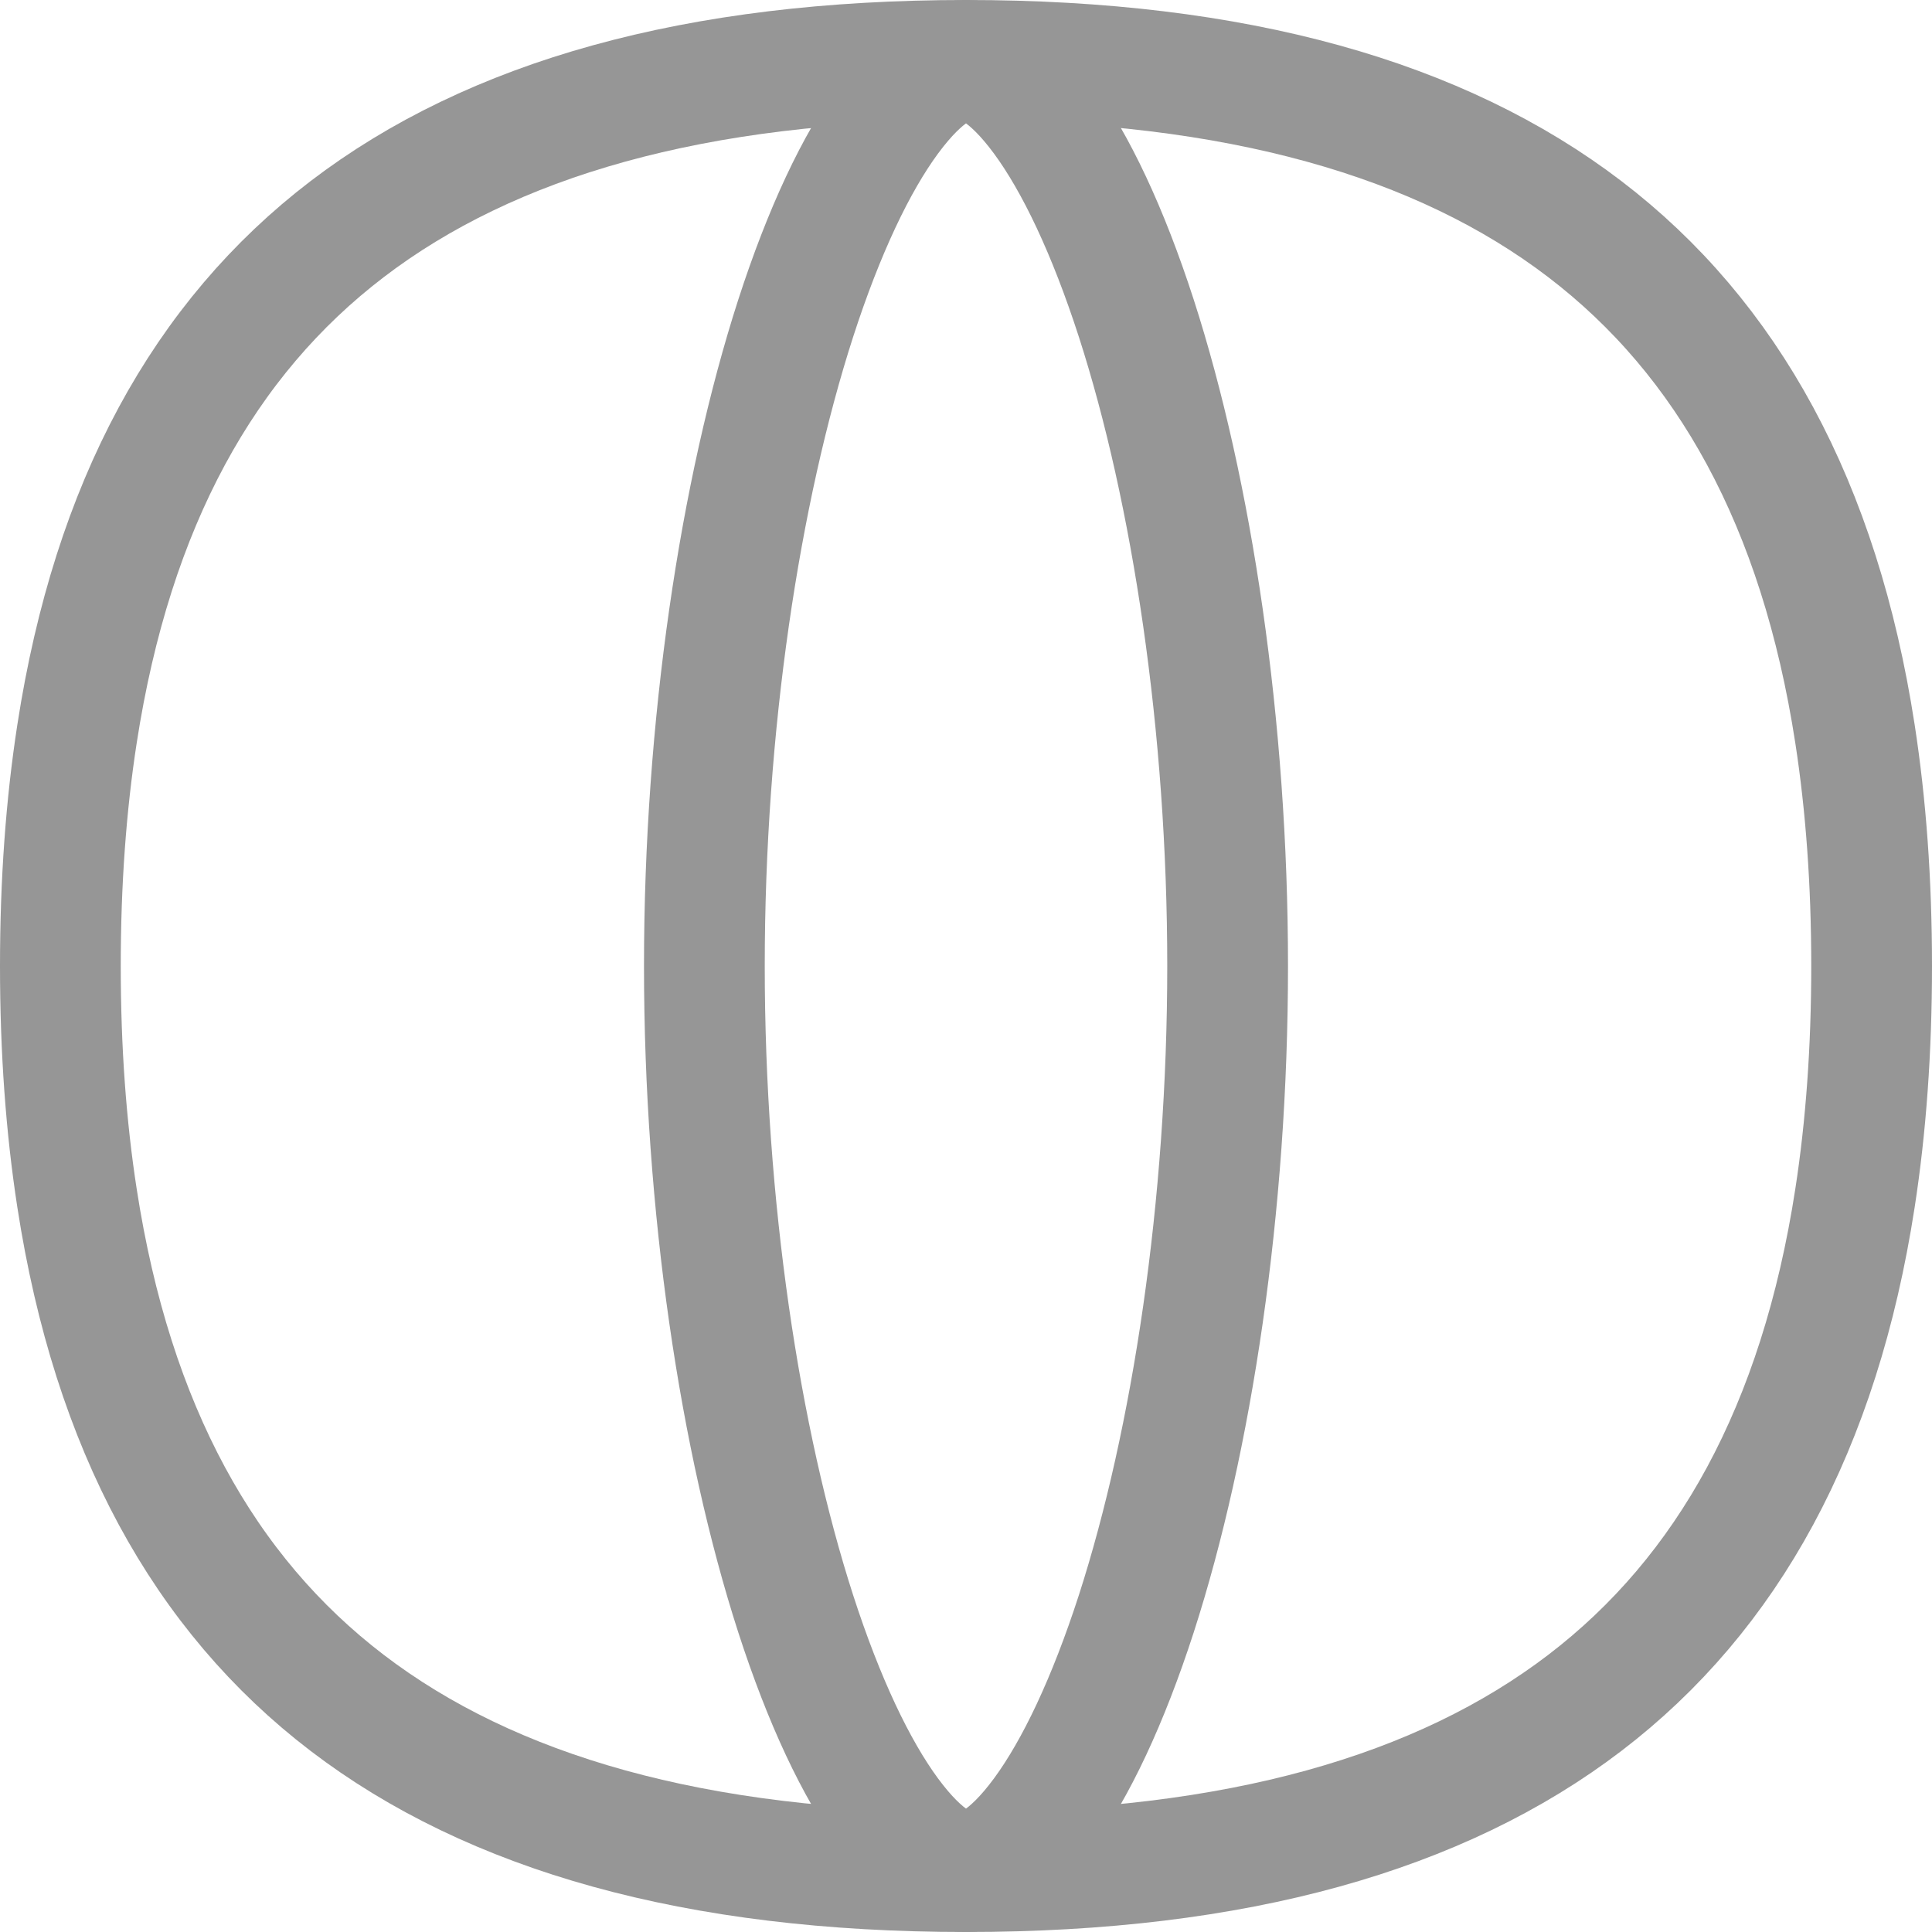 <svg width="24" height="24" viewBox="0 0 24 24" fill="none" xmlns="http://www.w3.org/2000/svg">
<path d="M0.75 12C0.75 13.039 0.82 14 0.957 14.885C1.398 17.74 2.536 19.797 4.313 21.154C6.103 22.521 8.636 23.25 12 23.25C15.364 23.25 17.897 22.521 19.687 21.154C21.464 19.797 22.602 17.74 23.043 14.885C23.18 14 23.25 13.039 23.25 12C23.25 10.961 23.18 10 23.043 9.115C22.602 6.26 21.464 4.203 19.687 2.846C17.897 1.479 15.364 0.75 12 0.75C8.636 0.75 6.103 1.479 4.313 2.846C2.536 4.203 1.398 6.26 0.957 9.115C0.82 10 0.75 10.961 0.75 12Z" stroke="#969696" stroke-width="1.5" stroke-linecap="round" stroke-linejoin="round"/>
<path d="M15.25 12C15.25 14.974 14.81 17.894 14.115 20.048C13.765 21.129 13.365 21.975 12.953 22.535C12.526 23.115 12.195 23.25 12 23.25C11.805 23.25 11.474 23.115 11.047 22.535C10.635 21.975 10.235 21.129 9.885 20.048C9.19 17.894 8.75 14.974 8.75 12C8.75 9.026 9.19 6.106 9.885 3.952C10.235 2.871 10.635 2.025 11.047 1.465C11.474 0.885 11.805 0.75 12 0.75C12.195 0.75 12.526 0.885 12.953 1.465C13.365 2.025 13.765 2.871 14.115 3.952C14.81 6.106 15.25 9.026 15.25 12Z" stroke="#969696" stroke-width="1.5"/>
</svg>
